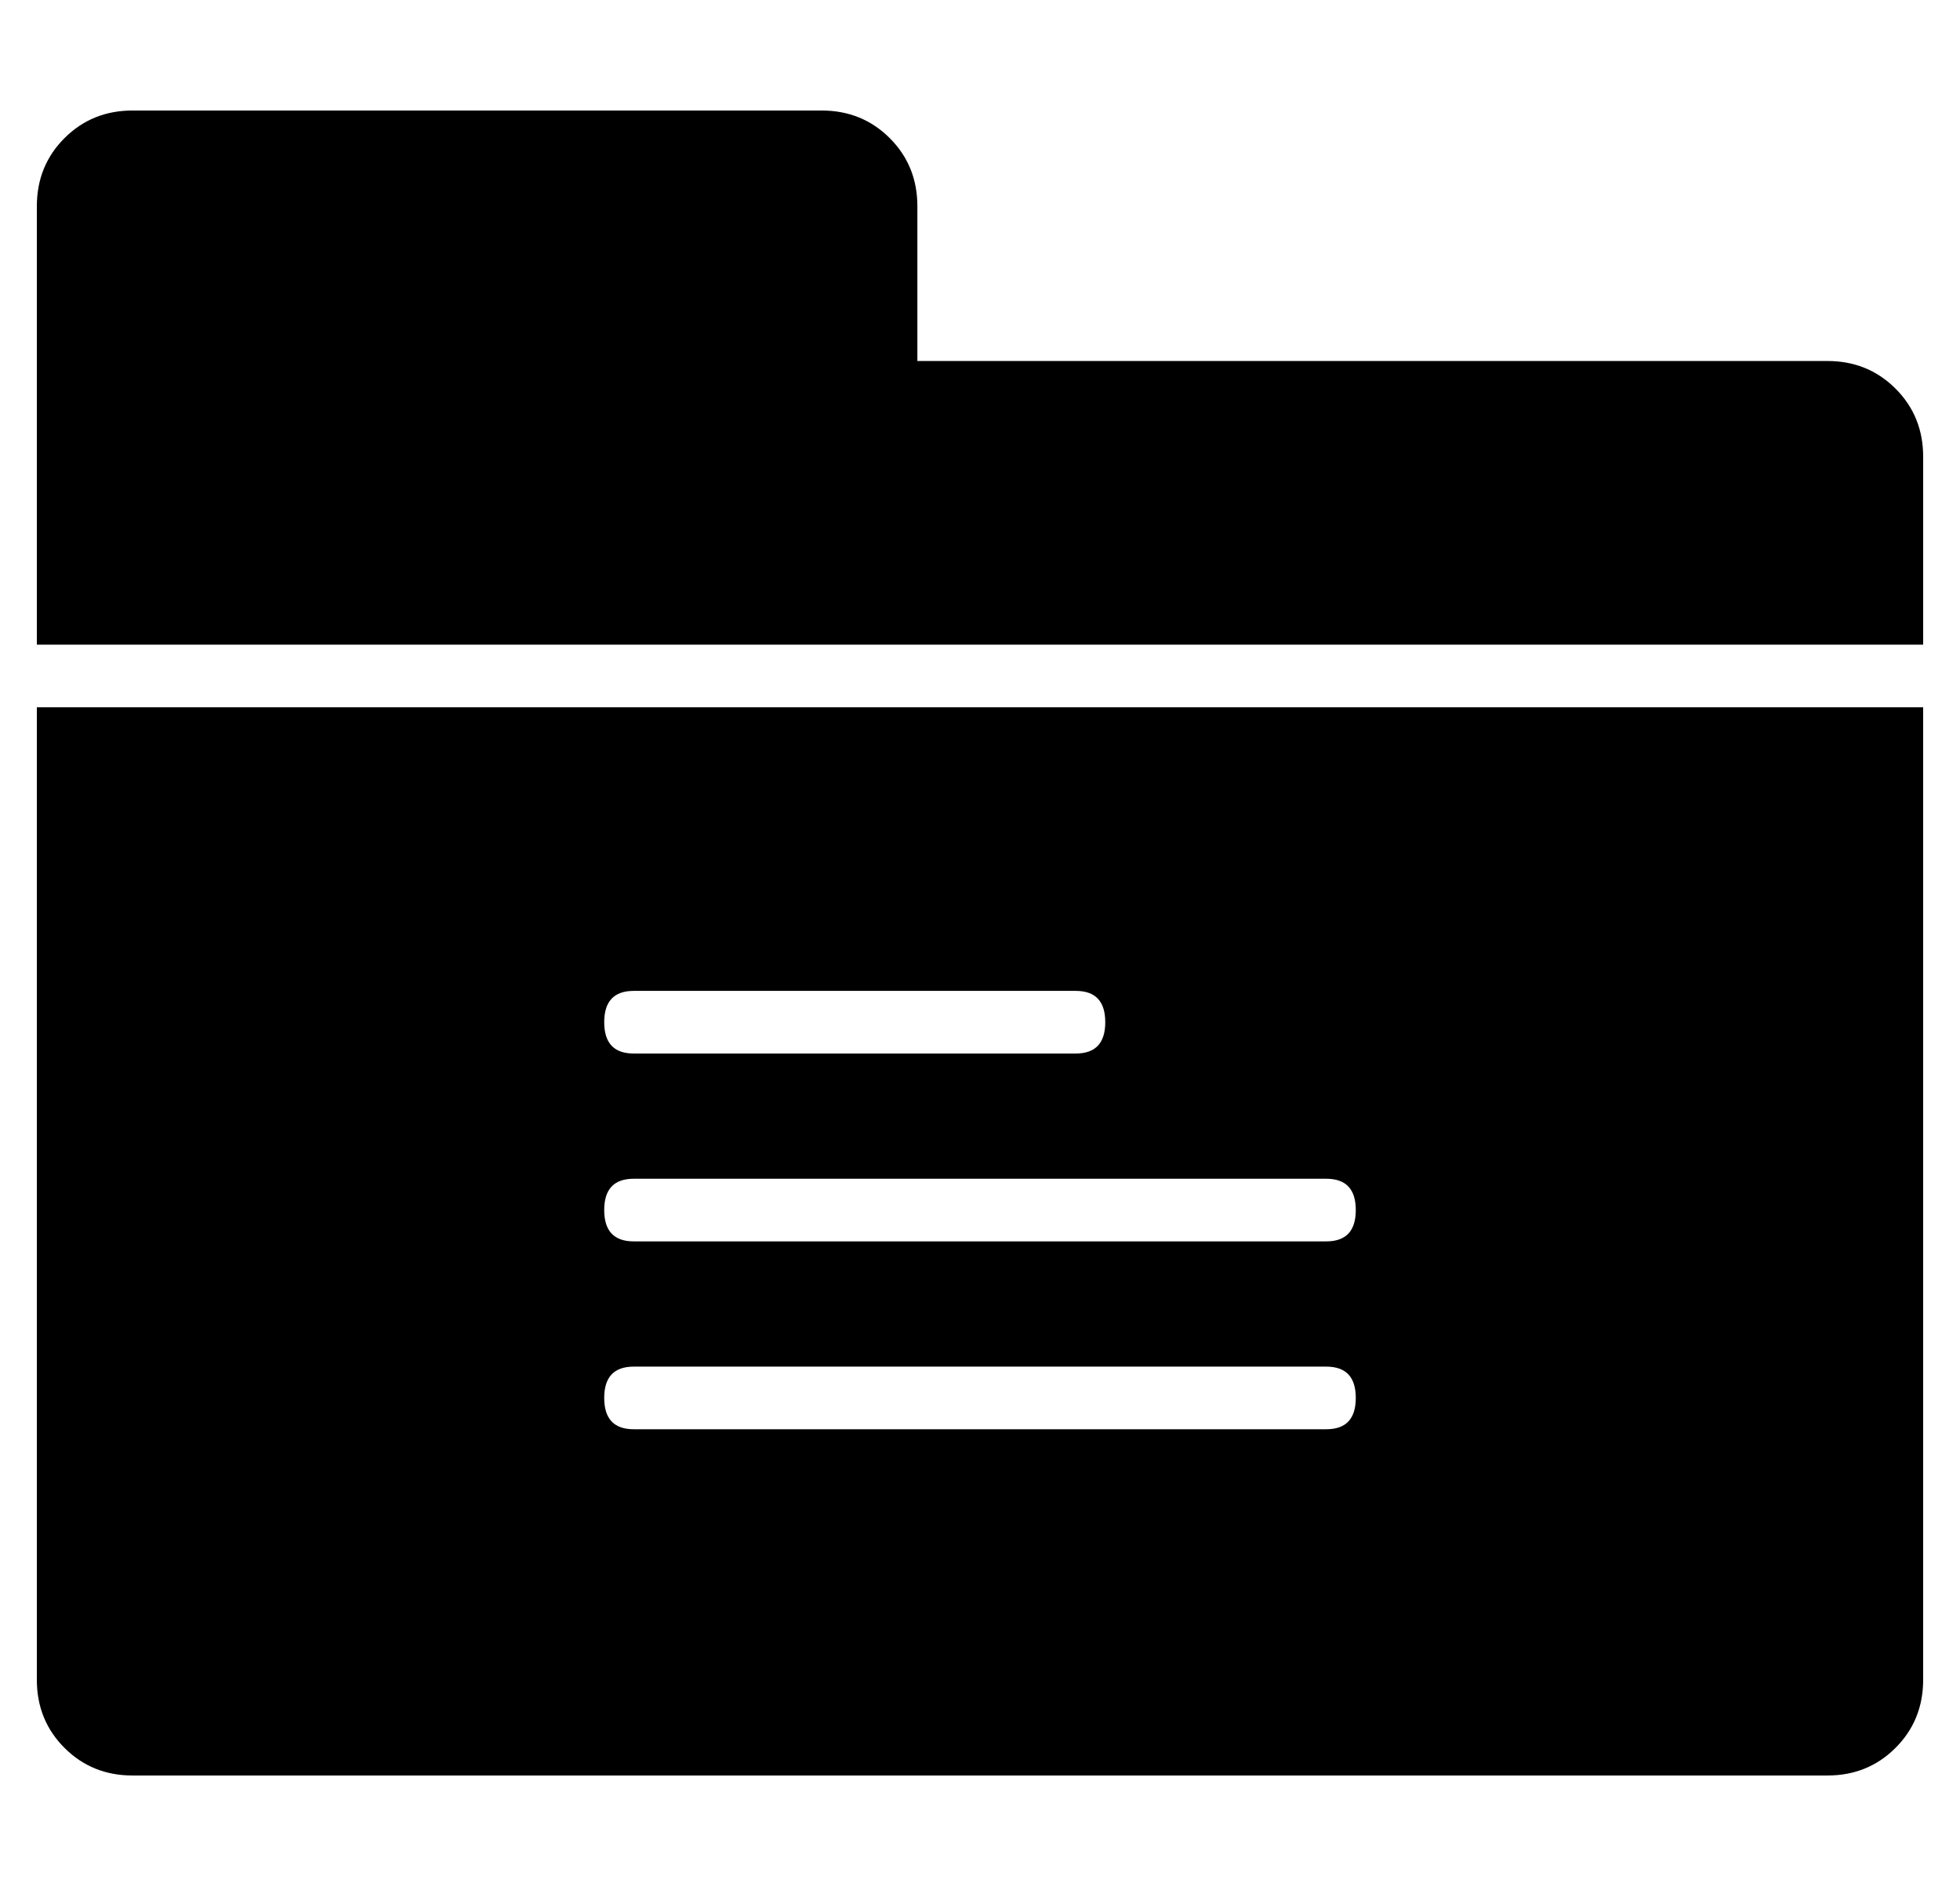 <?xml version="1.0" standalone="no"?>
<!DOCTYPE svg PUBLIC "-//W3C//DTD SVG 1.1//EN" "http://www.w3.org/Graphics/SVG/1.1/DTD/svg11.dtd" >
<svg xmlns="http://www.w3.org/2000/svg" xmlns:xlink="http://www.w3.org/1999/xlink" version="1.1" viewBox="-10 0 532 512">
  <g transform="matrix(1 0 0 -1 0 448)">
   <path fill="currentColor"
d="M486 350q11 0 18.5 -7.5t7.5 -18.5v-51h-512v119q0 11 7.5 18.5t18.5 7.5h187q11 0 18.5 -7.5t7.5 -18.5v-42h247zM0 -8v264h512v-264q0 -11 -7.5 -18.5t-18.5 -7.5h-460q-11 0 -18.5 7.5t-7.5 18.5zM162 179q-8 0 -8 -8.5t8 -8.5h120q8 0 8 8.5t-8 8.5h-120zM162 128
q-8 0 -8 -8.5t8 -8.5h188q8 0 8 8.5t-8 8.5h-188zM162 77q-8 0 -8 -8.5t8 -8.5h188q8 0 8 8.5t-8 8.5h-188z" />
  </g>

</svg>
